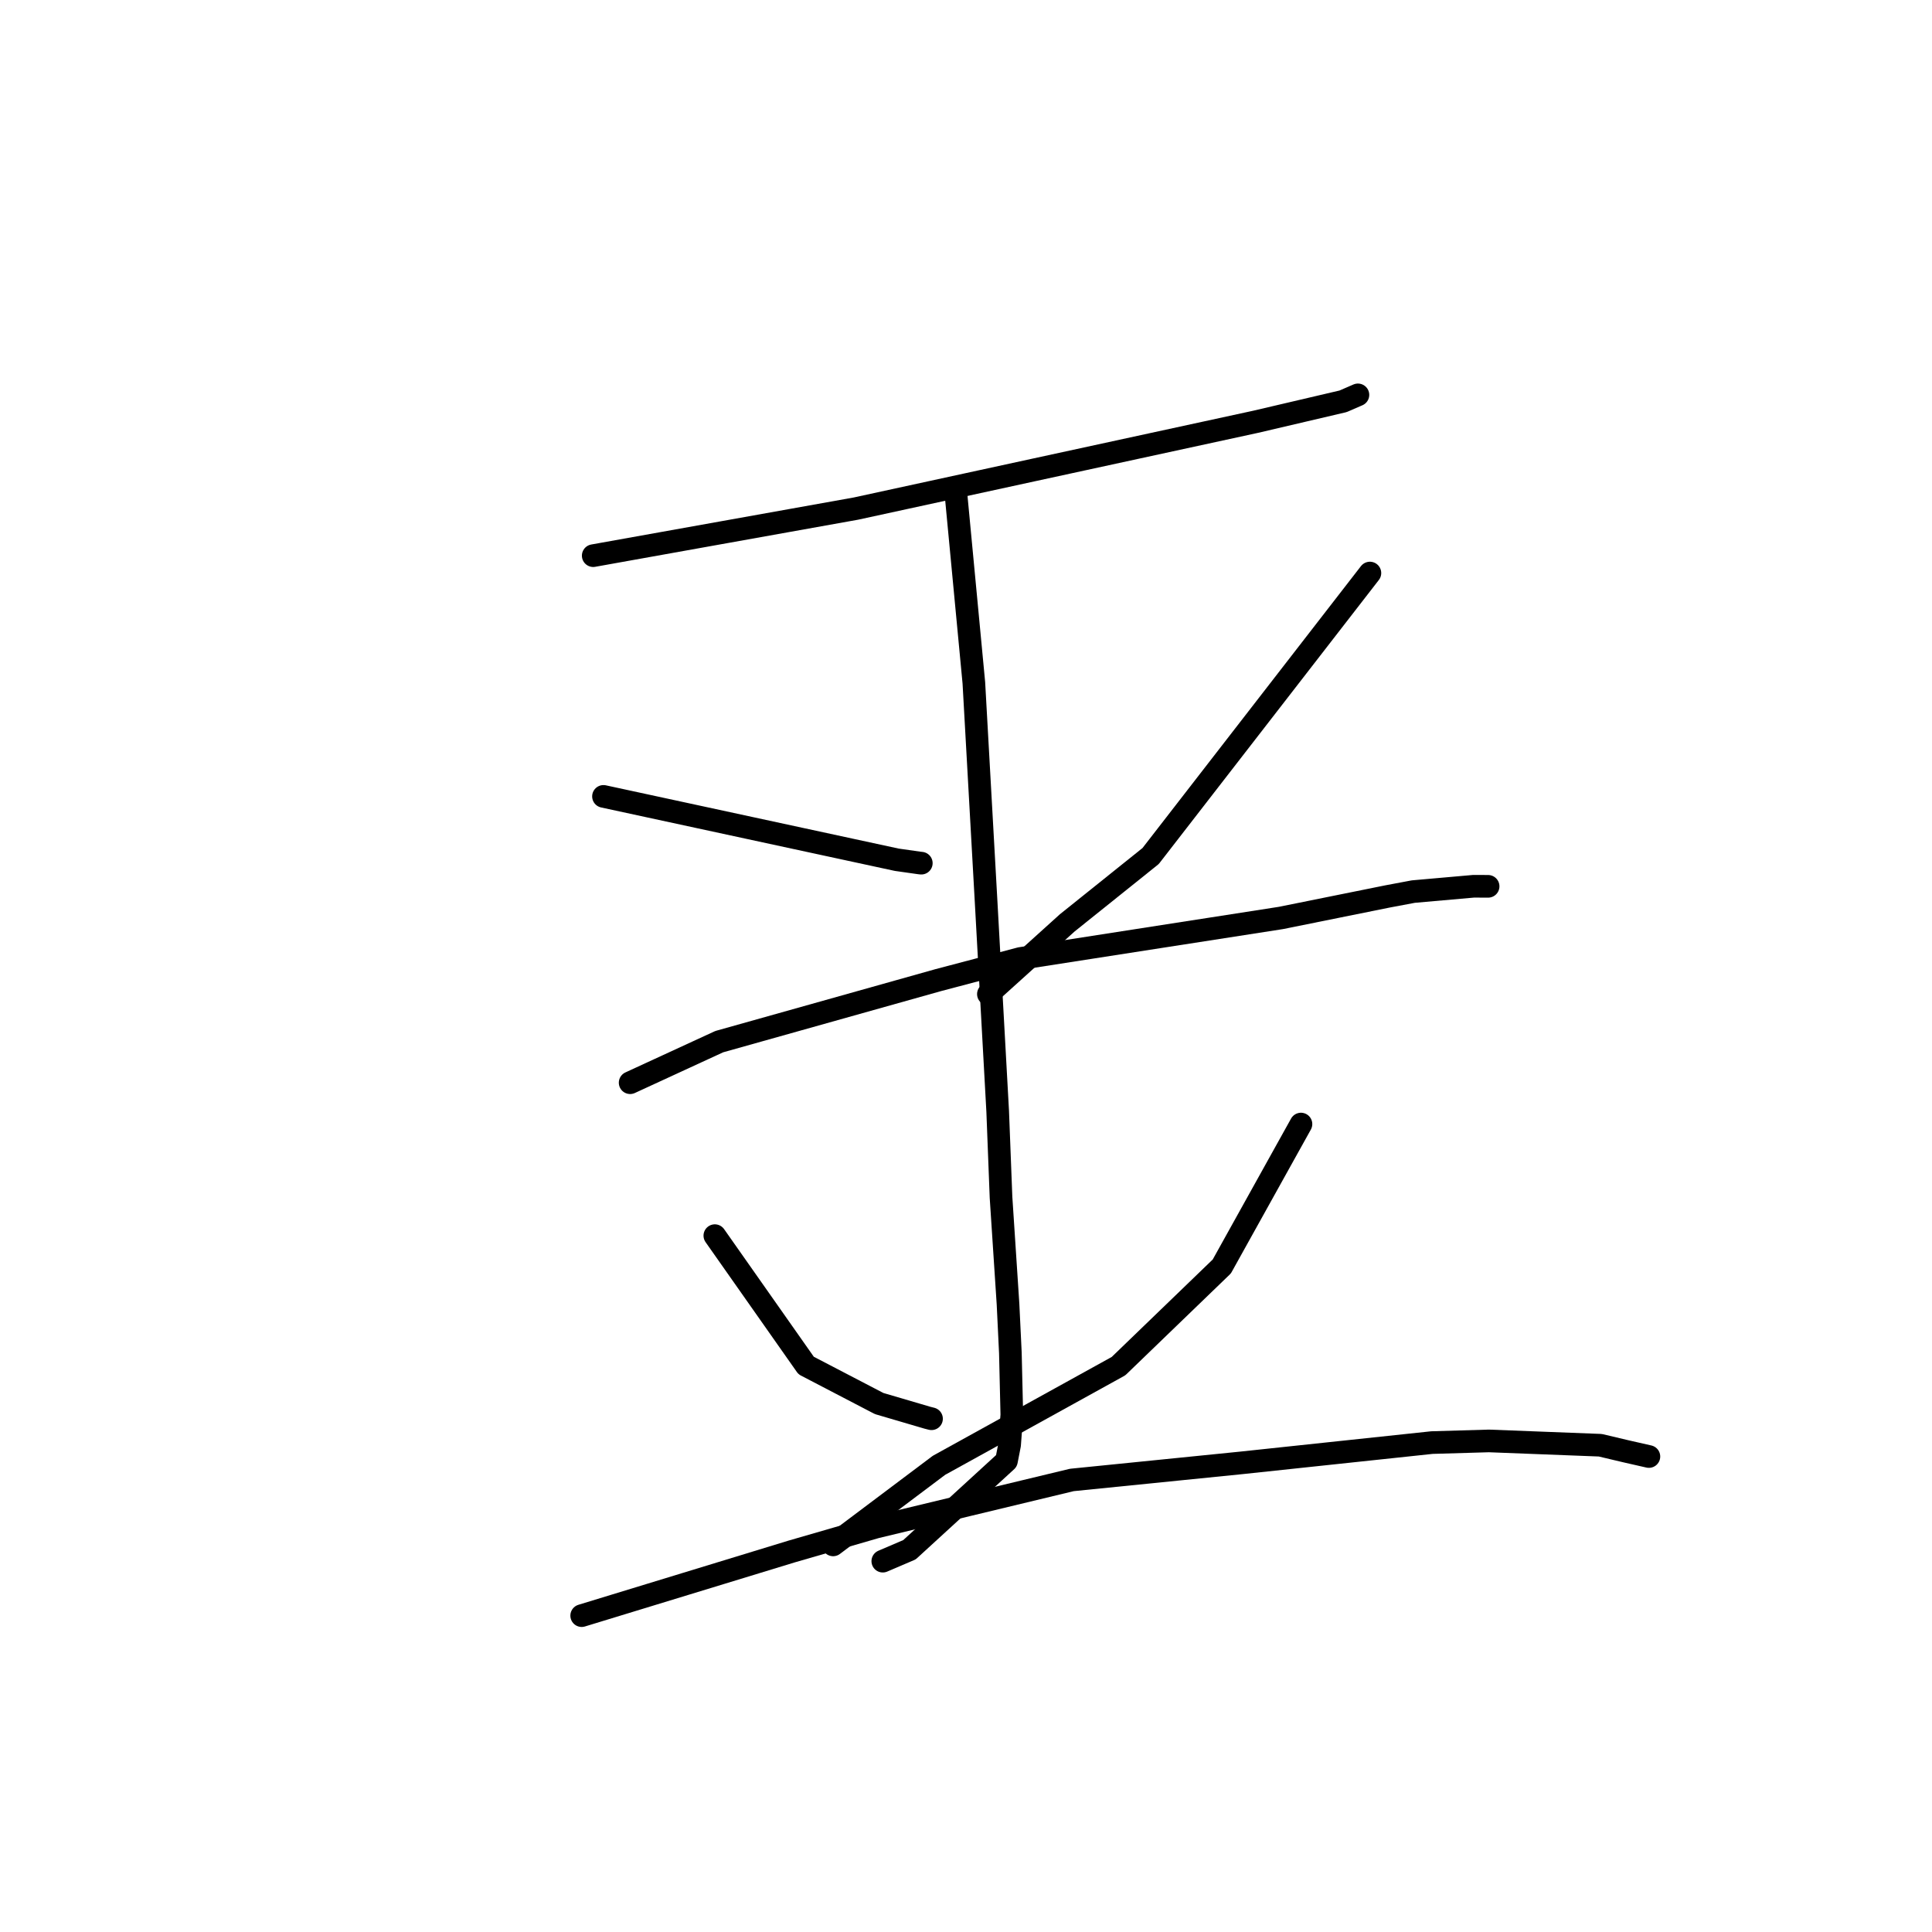 <?xml version="1.0" standalone="no"?>
    <svg width="256" height="256" xmlns="http://www.w3.org/2000/svg" version="1.1">
    <polyline stroke="black" stroke-width="3" stroke-linecap="round" fill="transparent" stroke-linejoin="round" points="78.605 73.628 96.007 70.51 113.41 67.392 136.989 62.267 166.402 55.883 177.964 53.176 179.735 52.408 179.93 52.323 179.932 52.323 179.932 52.323 179.932 52.323 179.932 52.323 " />
        <polyline stroke="black" stroke-width="3" stroke-linecap="round" fill="transparent" stroke-linejoin="round" points="79.964 105.526 99.394 109.724 118.824 113.921 121.847 114.35 122.078 114.374 " />
        <polyline stroke="black" stroke-width="3" stroke-linecap="round" fill="transparent" stroke-linejoin="round" points="181.519 75.932 166.992 94.679 152.465 113.427 141.417 122.284 131.917 130.864 130.967 131.722 " />
        <polyline stroke="black" stroke-width="3" stroke-linecap="round" fill="transparent" stroke-linejoin="round" points="83.497 143.465 89.401 140.744 95.304 138.024 124.354 129.863 135.202 127.004 169.732 121.634 183.873 118.779 187.267 118.141 195.269 117.434 196.994 117.442 197.178 117.443 197.182 117.443 197.183 117.443 " />
        <polyline stroke="black" stroke-width="3" stroke-linecap="round" fill="transparent" stroke-linejoin="round" points="126.587 64.594 127.814 77.536 129.041 90.478 130.67 119.575 132.199 147.258 132.64 158.644 133.569 172.817 133.879 179.26 134.072 187.471 133.777 191.449 133.362 193.578 120.507 205.351 116.975 206.862 " />
        <polyline stroke="black" stroke-width="3" stroke-linecap="round" fill="transparent" stroke-linejoin="round" points="94.72 163.729 100.769 172.333 106.817 180.937 116.489 185.975 122.907 187.86 123.3 187.959 123.431 187.992 " />
        <polyline stroke="black" stroke-width="3" stroke-linecap="round" fill="transparent" stroke-linejoin="round" points="172.385 148.943 167.14 158.377 161.896 167.811 148.207 181.02 124.425 194.158 110.393 204.706 " />
        <polyline stroke="black" stroke-width="3" stroke-linecap="round" fill="transparent" stroke-linejoin="round" points="77.077 214.08 90.998 209.827 104.918 205.575 116.081 202.344 142.026 196.102 164.458 193.841 189.744 191.15 197.29 190.93 212.049 191.501 215.478 192.313 218.458 192.99 218.483 192.996 218.487 192.997 218.488 192.997 218.488 192.997 " />
        </svg>